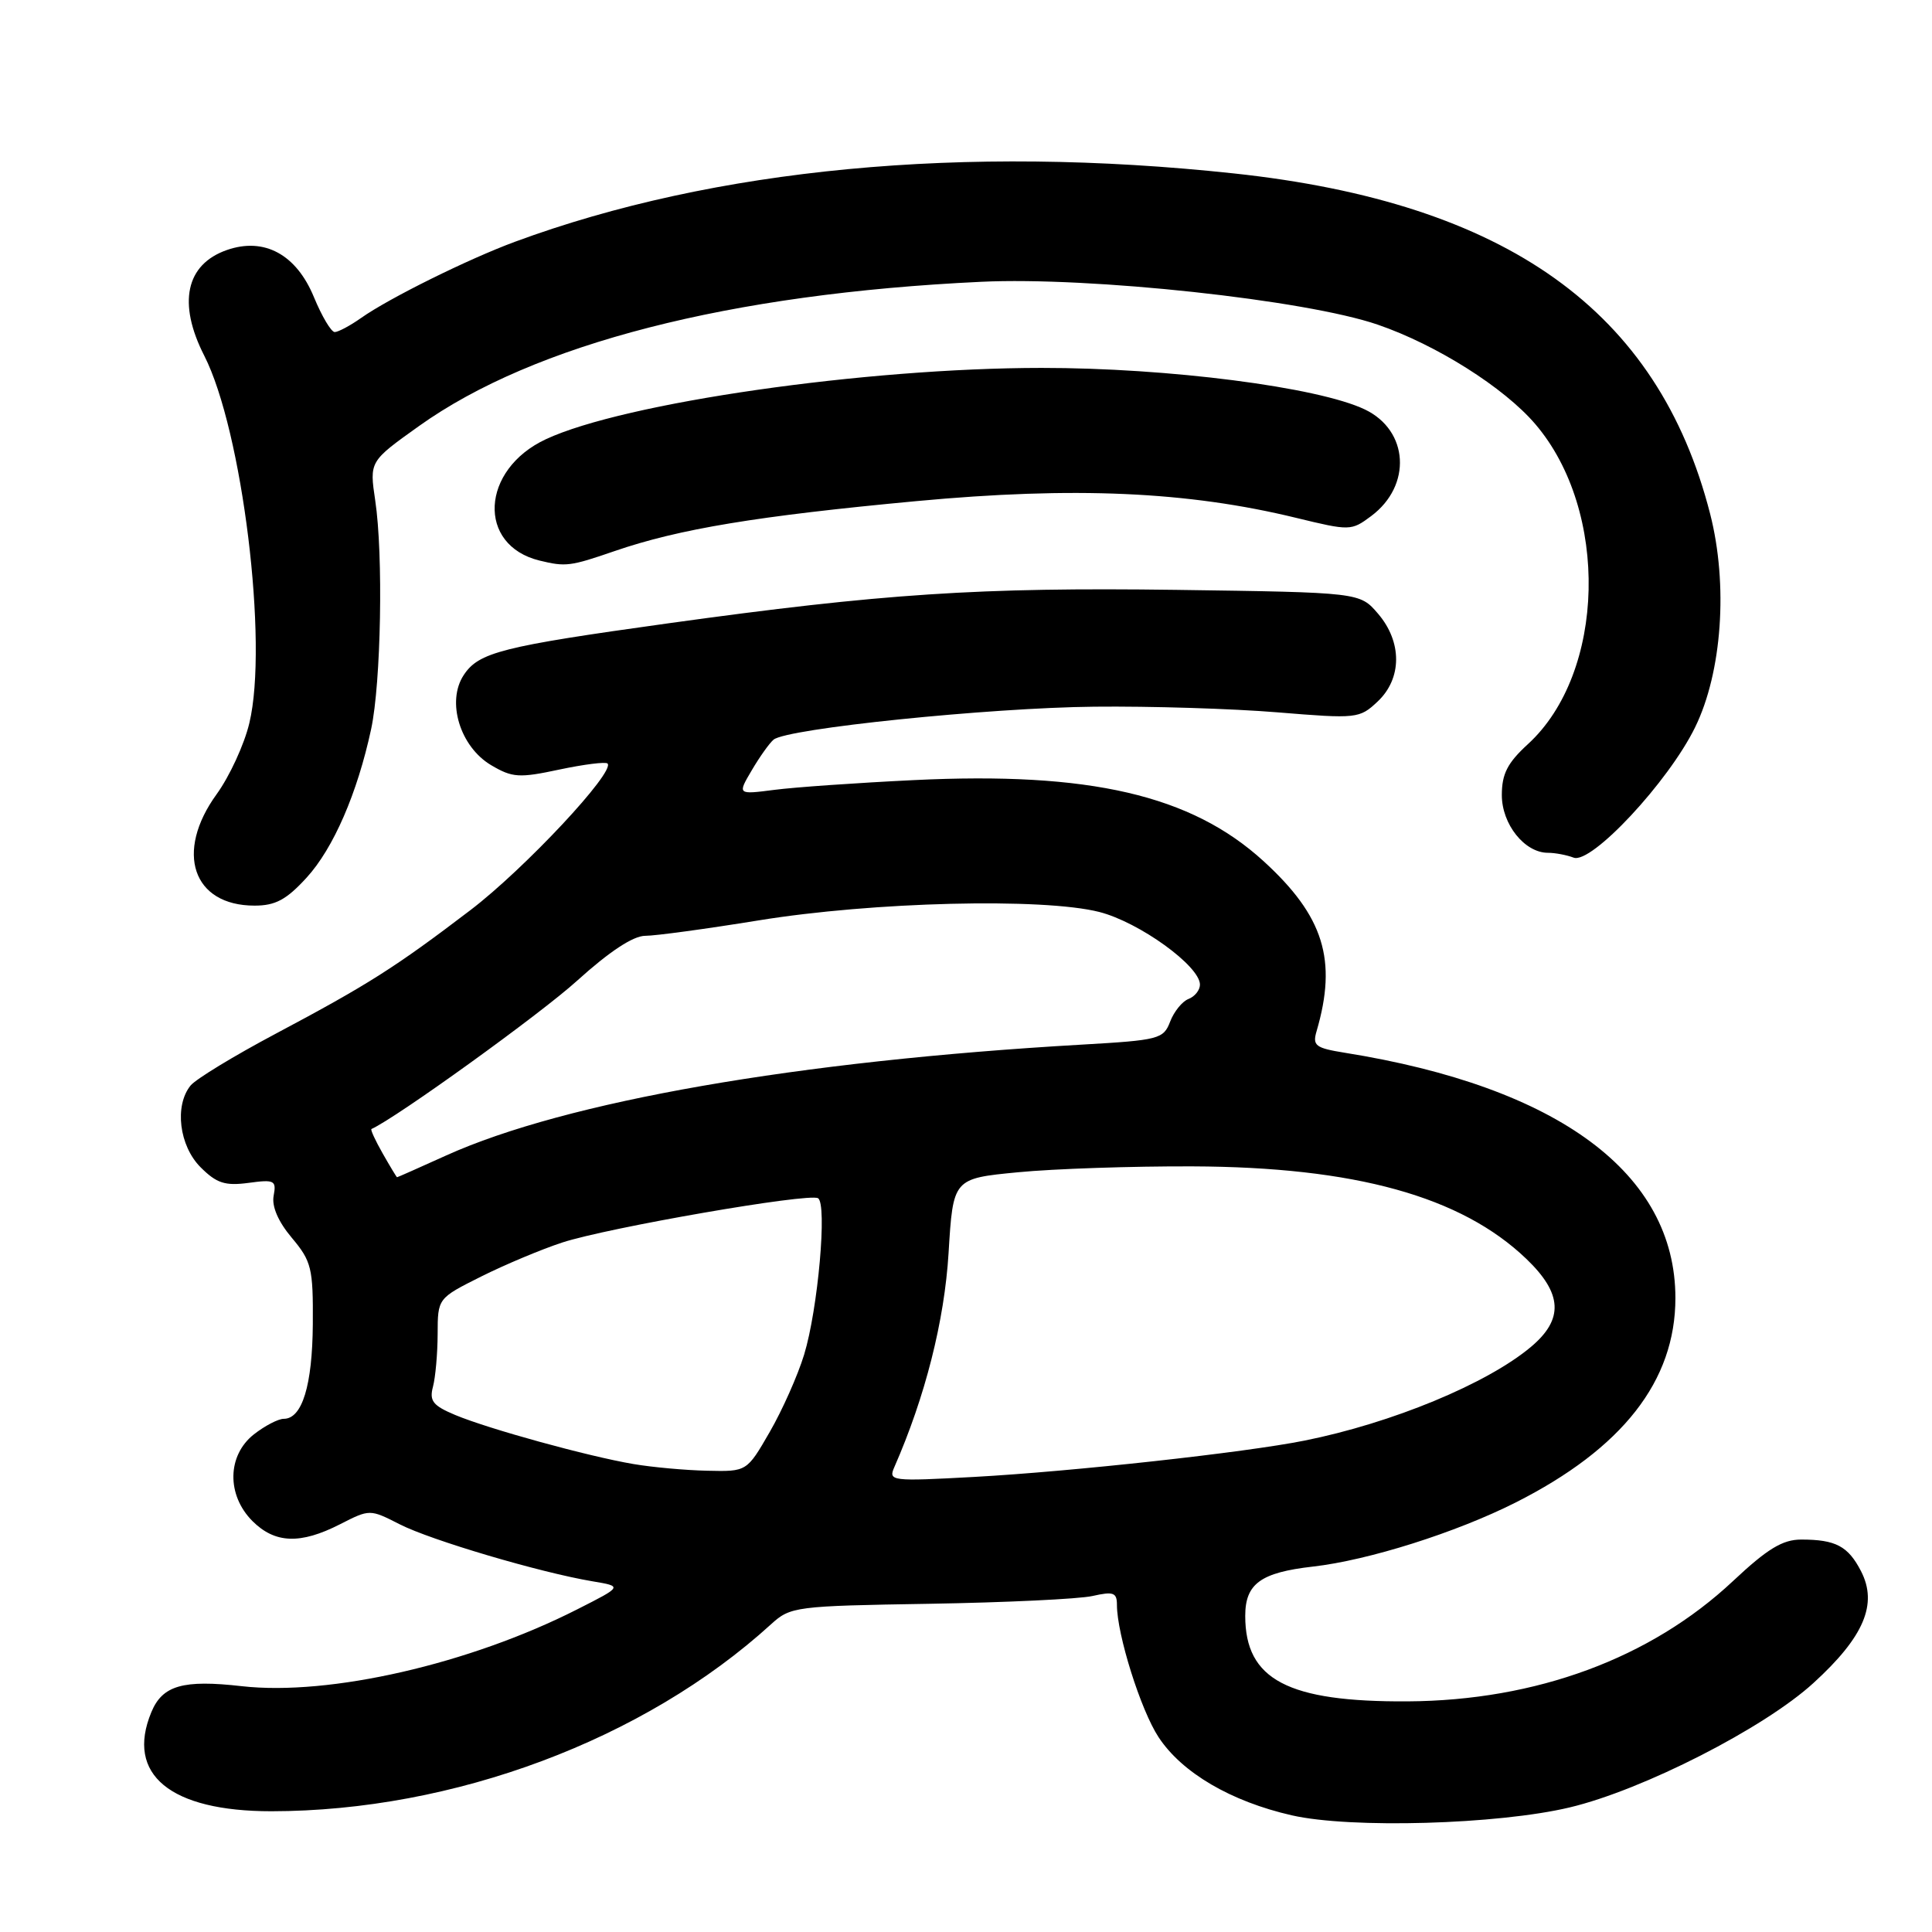 <?xml version="1.0" encoding="UTF-8" standalone="no"?>
<!DOCTYPE svg PUBLIC "-//W3C//DTD SVG 1.1//EN" "http://www.w3.org/Graphics/SVG/1.1/DTD/svg11.dtd" >
<svg xmlns="http://www.w3.org/2000/svg" xmlns:xlink="http://www.w3.org/1999/xlink" version="1.1" viewBox="0 0 256 256">
 <g >
 <path fill="currentColor"
d=" M 208.00 239.49 C 217.70 237.18 233.78 228.97 240.30 223.00 C 247.00 216.89 248.84 212.53 246.59 208.18 C 244.88 204.87 243.24 204.00 238.67 204.00 C 236.20 204.00 234.19 205.22 229.63 209.50 C 218.71 219.74 203.56 225.34 186.50 225.44 C 170.64 225.53 165.00 222.57 165.00 214.12 C 165.00 209.85 167.04 208.37 173.97 207.58 C 181.31 206.75 192.92 203.08 200.83 199.09 C 215.00 191.93 222.00 182.98 222.00 172.00 C 222.00 155.50 206.54 144.03 178.16 139.49 C 174.32 138.87 173.89 138.55 174.45 136.65 C 177.22 127.20 175.41 121.40 167.43 114.11 C 157.84 105.35 144.40 102.23 121.05 103.37 C 113.60 103.73 105.30 104.31 102.61 104.66 C 97.71 105.29 97.71 105.29 99.61 102.07 C 100.65 100.30 101.95 98.47 102.50 98.01 C 104.26 96.53 131.06 93.78 145.00 93.64 C 152.43 93.56 163.35 93.90 169.29 94.39 C 179.78 95.25 180.14 95.22 182.54 92.96 C 185.79 89.91 185.81 85.06 182.59 81.31 C 180.18 78.50 180.18 78.50 155.84 78.16 C 129.79 77.81 116.95 78.65 88.50 82.60 C 66.49 85.66 63.42 86.43 61.44 89.46 C 59.13 92.97 60.96 98.95 65.08 101.39 C 67.89 103.05 68.79 103.11 74.12 101.97 C 77.38 101.28 80.25 100.92 80.50 101.17 C 81.57 102.23 69.52 115.12 62.33 120.60 C 52.35 128.20 48.77 130.47 36.50 136.99 C 31.00 139.91 25.94 142.99 25.25 143.84 C 23.09 146.51 23.74 151.83 26.58 154.67 C 28.70 156.79 29.82 157.15 32.92 156.74 C 36.37 156.27 36.64 156.41 36.26 158.44 C 35.99 159.85 36.86 161.87 38.67 164.02 C 41.28 167.13 41.50 168.03 41.45 175.45 C 41.39 183.58 40.04 188.00 37.60 188.00 C 36.87 188.00 35.08 188.93 33.63 190.07 C 30.10 192.86 30.01 198.10 33.45 201.55 C 36.44 204.53 39.80 204.65 45.04 201.98 C 49.00 199.96 49.00 199.96 52.97 201.98 C 57.10 204.09 71.58 208.37 78.50 209.53 C 82.50 210.20 82.50 210.20 76.50 213.24 C 62.23 220.49 43.67 224.74 32.05 223.43 C 24.24 222.54 21.52 223.32 20.05 226.88 C 16.63 235.13 22.55 240.00 35.96 240.00 C 60.11 239.98 85.36 230.53 102.16 215.23 C 104.74 212.88 105.35 212.80 123.16 212.51 C 133.25 212.34 142.96 211.88 144.75 211.48 C 147.54 210.85 148.00 211.02 148.00 212.66 C 148.00 216.57 151.16 226.62 153.52 230.19 C 156.62 234.90 163.10 238.70 171.17 240.54 C 178.97 242.32 198.49 241.76 208.00 239.49 Z  M 40.62 116.30 C 44.18 112.41 47.35 105.11 49.18 96.60 C 50.49 90.48 50.80 73.50 49.72 66.32 C 48.95 61.14 48.95 61.14 55.51 56.46 C 70.78 45.56 96.71 38.91 130.00 37.34 C 144.47 36.65 173.03 39.74 182.56 43.02 C 190.33 45.69 199.28 51.34 203.43 56.19 C 213.26 67.68 212.77 89.16 202.46 98.60 C 199.75 101.08 199.00 102.54 199.00 105.35 C 199.00 109.22 202.02 113.00 205.11 113.00 C 206.06 113.00 207.59 113.29 208.51 113.64 C 210.86 114.54 221.08 103.59 224.61 96.37 C 228.19 89.06 229.00 77.46 226.60 68.08 C 219.71 41.18 199.69 26.87 163.50 22.98 C 127.78 19.14 94.64 22.29 68.25 32.03 C 62.00 34.34 51.56 39.51 47.85 42.13 C 46.39 43.16 44.81 44.00 44.35 44.00 C 43.88 43.99 42.65 41.92 41.60 39.38 C 39.27 33.71 35.01 31.40 30.06 33.13 C 24.62 35.03 23.52 40.17 27.06 47.12 C 32.11 57.02 35.58 85.25 33.04 95.81 C 32.37 98.65 30.41 102.88 28.71 105.23 C 23.13 112.92 25.53 120.00 33.73 120.00 C 36.49 120.00 37.95 119.22 40.62 116.30 Z  M 81.44 73.02 C 89.99 70.08 100.34 68.37 121.44 66.40 C 142.33 64.45 157.34 65.11 171.75 68.62 C 178.87 70.35 179.05 70.35 181.69 68.38 C 187.10 64.34 186.68 57.05 180.86 54.26 C 174.66 51.29 154.81 48.74 138.00 48.75 C 114.66 48.76 82.69 53.36 72.33 58.20 C 63.69 62.23 63.17 72.25 71.50 74.28 C 74.96 75.12 75.55 75.05 81.44 73.02 Z  M 118.50 194.41 C 122.59 185.09 125.14 175.04 125.69 166.04 C 126.29 156.16 126.29 156.16 134.90 155.33 C 139.63 154.87 150.03 154.52 158.00 154.55 C 179.54 154.63 193.62 158.53 202.25 166.81 C 207.04 171.40 207.22 174.80 202.87 178.46 C 197.07 183.34 184.44 188.57 172.84 190.89 C 164.96 192.47 142.13 194.98 129.08 195.70 C 118.09 196.30 117.69 196.25 118.50 194.41 Z  M 83.92 193.99 C 77.92 192.97 64.79 189.36 60.31 187.49 C 57.36 186.25 56.87 185.63 57.37 183.75 C 57.70 182.51 57.98 179.37 57.99 176.76 C 58.00 172.03 58.00 172.03 63.75 169.15 C 66.91 167.57 71.75 165.54 74.50 164.64 C 80.57 162.66 107.15 158.05 108.39 158.77 C 109.63 159.49 108.39 173.47 106.55 179.50 C 105.71 182.25 103.66 186.86 101.99 189.75 C 98.96 195.00 98.96 195.00 93.73 194.88 C 90.85 194.82 86.44 194.42 83.92 193.99 Z  M 50.72 152.86 C 49.74 151.14 49.06 149.67 49.22 149.60 C 52.52 148.12 71.65 134.33 76.48 129.94 C 80.75 126.08 83.90 124.00 85.50 124.00 C 86.85 124.00 93.60 123.08 100.50 121.96 C 115.68 119.49 138.17 118.94 145.66 120.84 C 150.95 122.19 159.00 128.00 159.00 130.47 C 159.00 131.19 158.32 132.05 157.48 132.37 C 156.65 132.69 155.56 134.04 155.05 135.37 C 154.17 137.68 153.58 137.83 143.31 138.42 C 105.69 140.58 74.99 145.94 59.11 153.11 C 55.60 154.70 52.67 156.00 52.61 155.99 C 52.55 155.99 51.70 154.58 50.72 152.86 Z "/>
</g>
</svg>